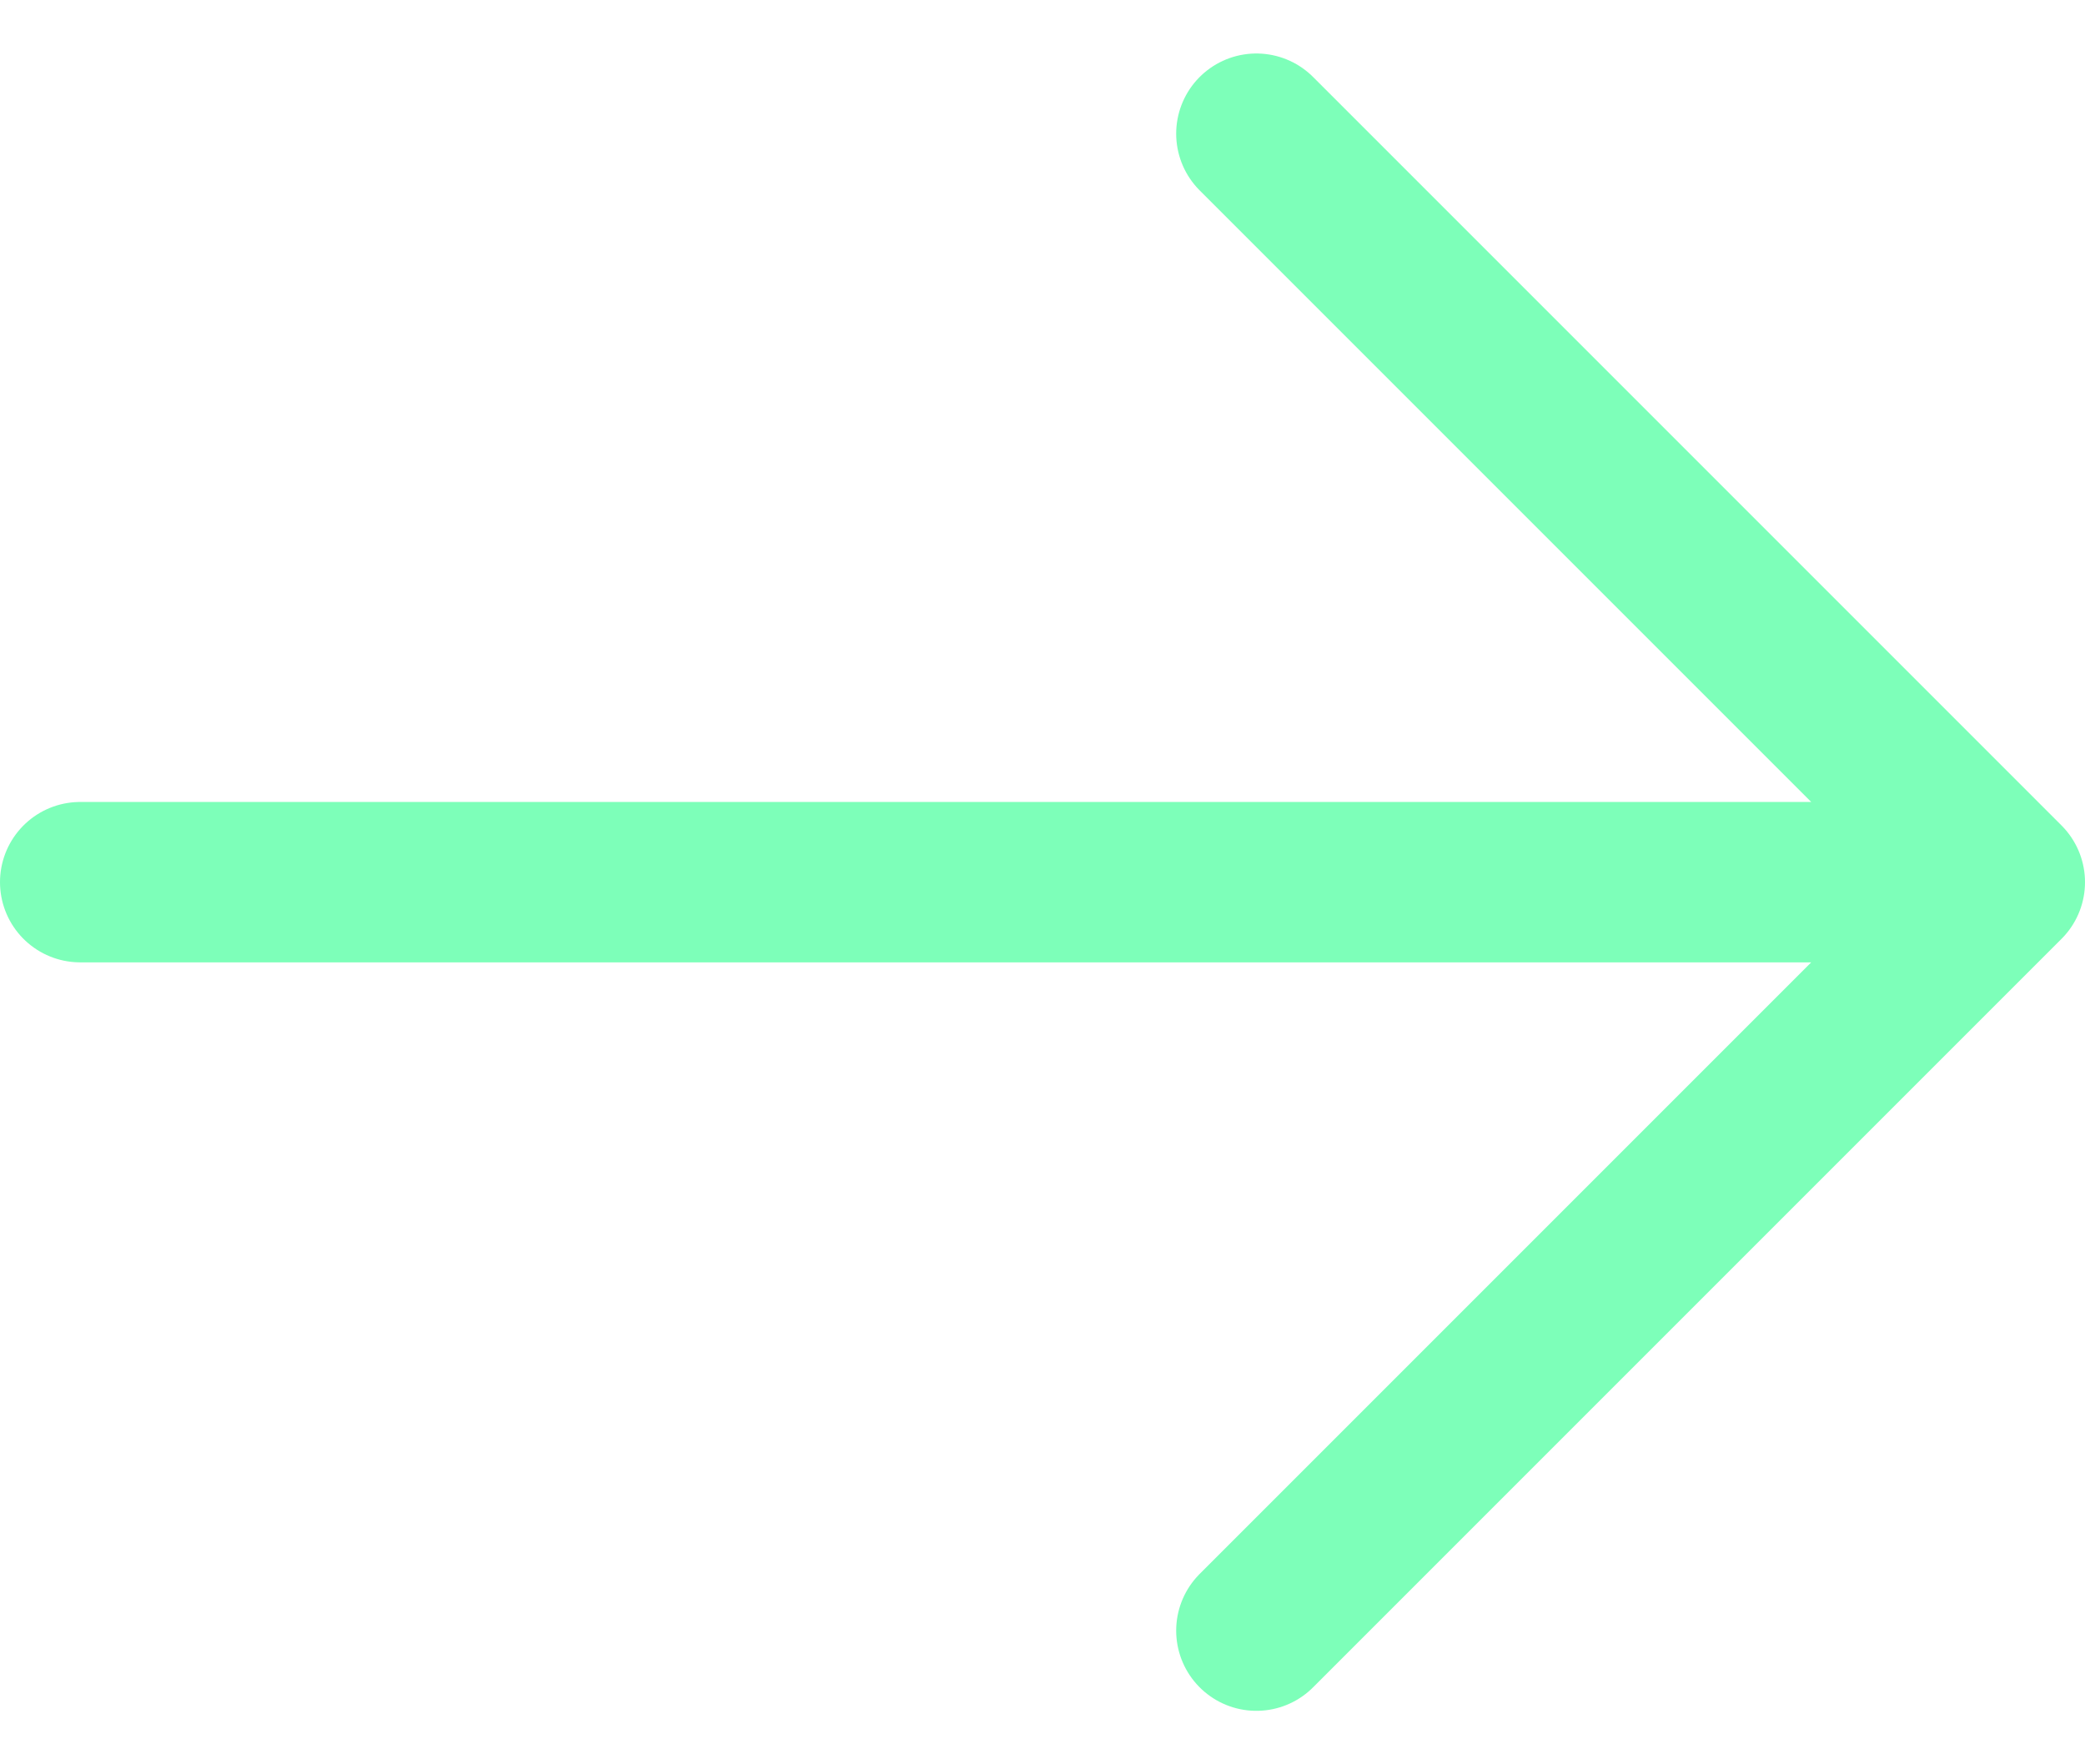 <svg width="26" height="22" viewBox="0 0 26 22" fill="none" xmlns="http://www.w3.org/2000/svg">
<path d="M1 11L25 11M25 11L15.667 20.333M25 11L15.667 1.667" stroke="#7DFFB9" stroke-width="2" stroke-linecap="round" stroke-linejoin="round"/>
</svg>
